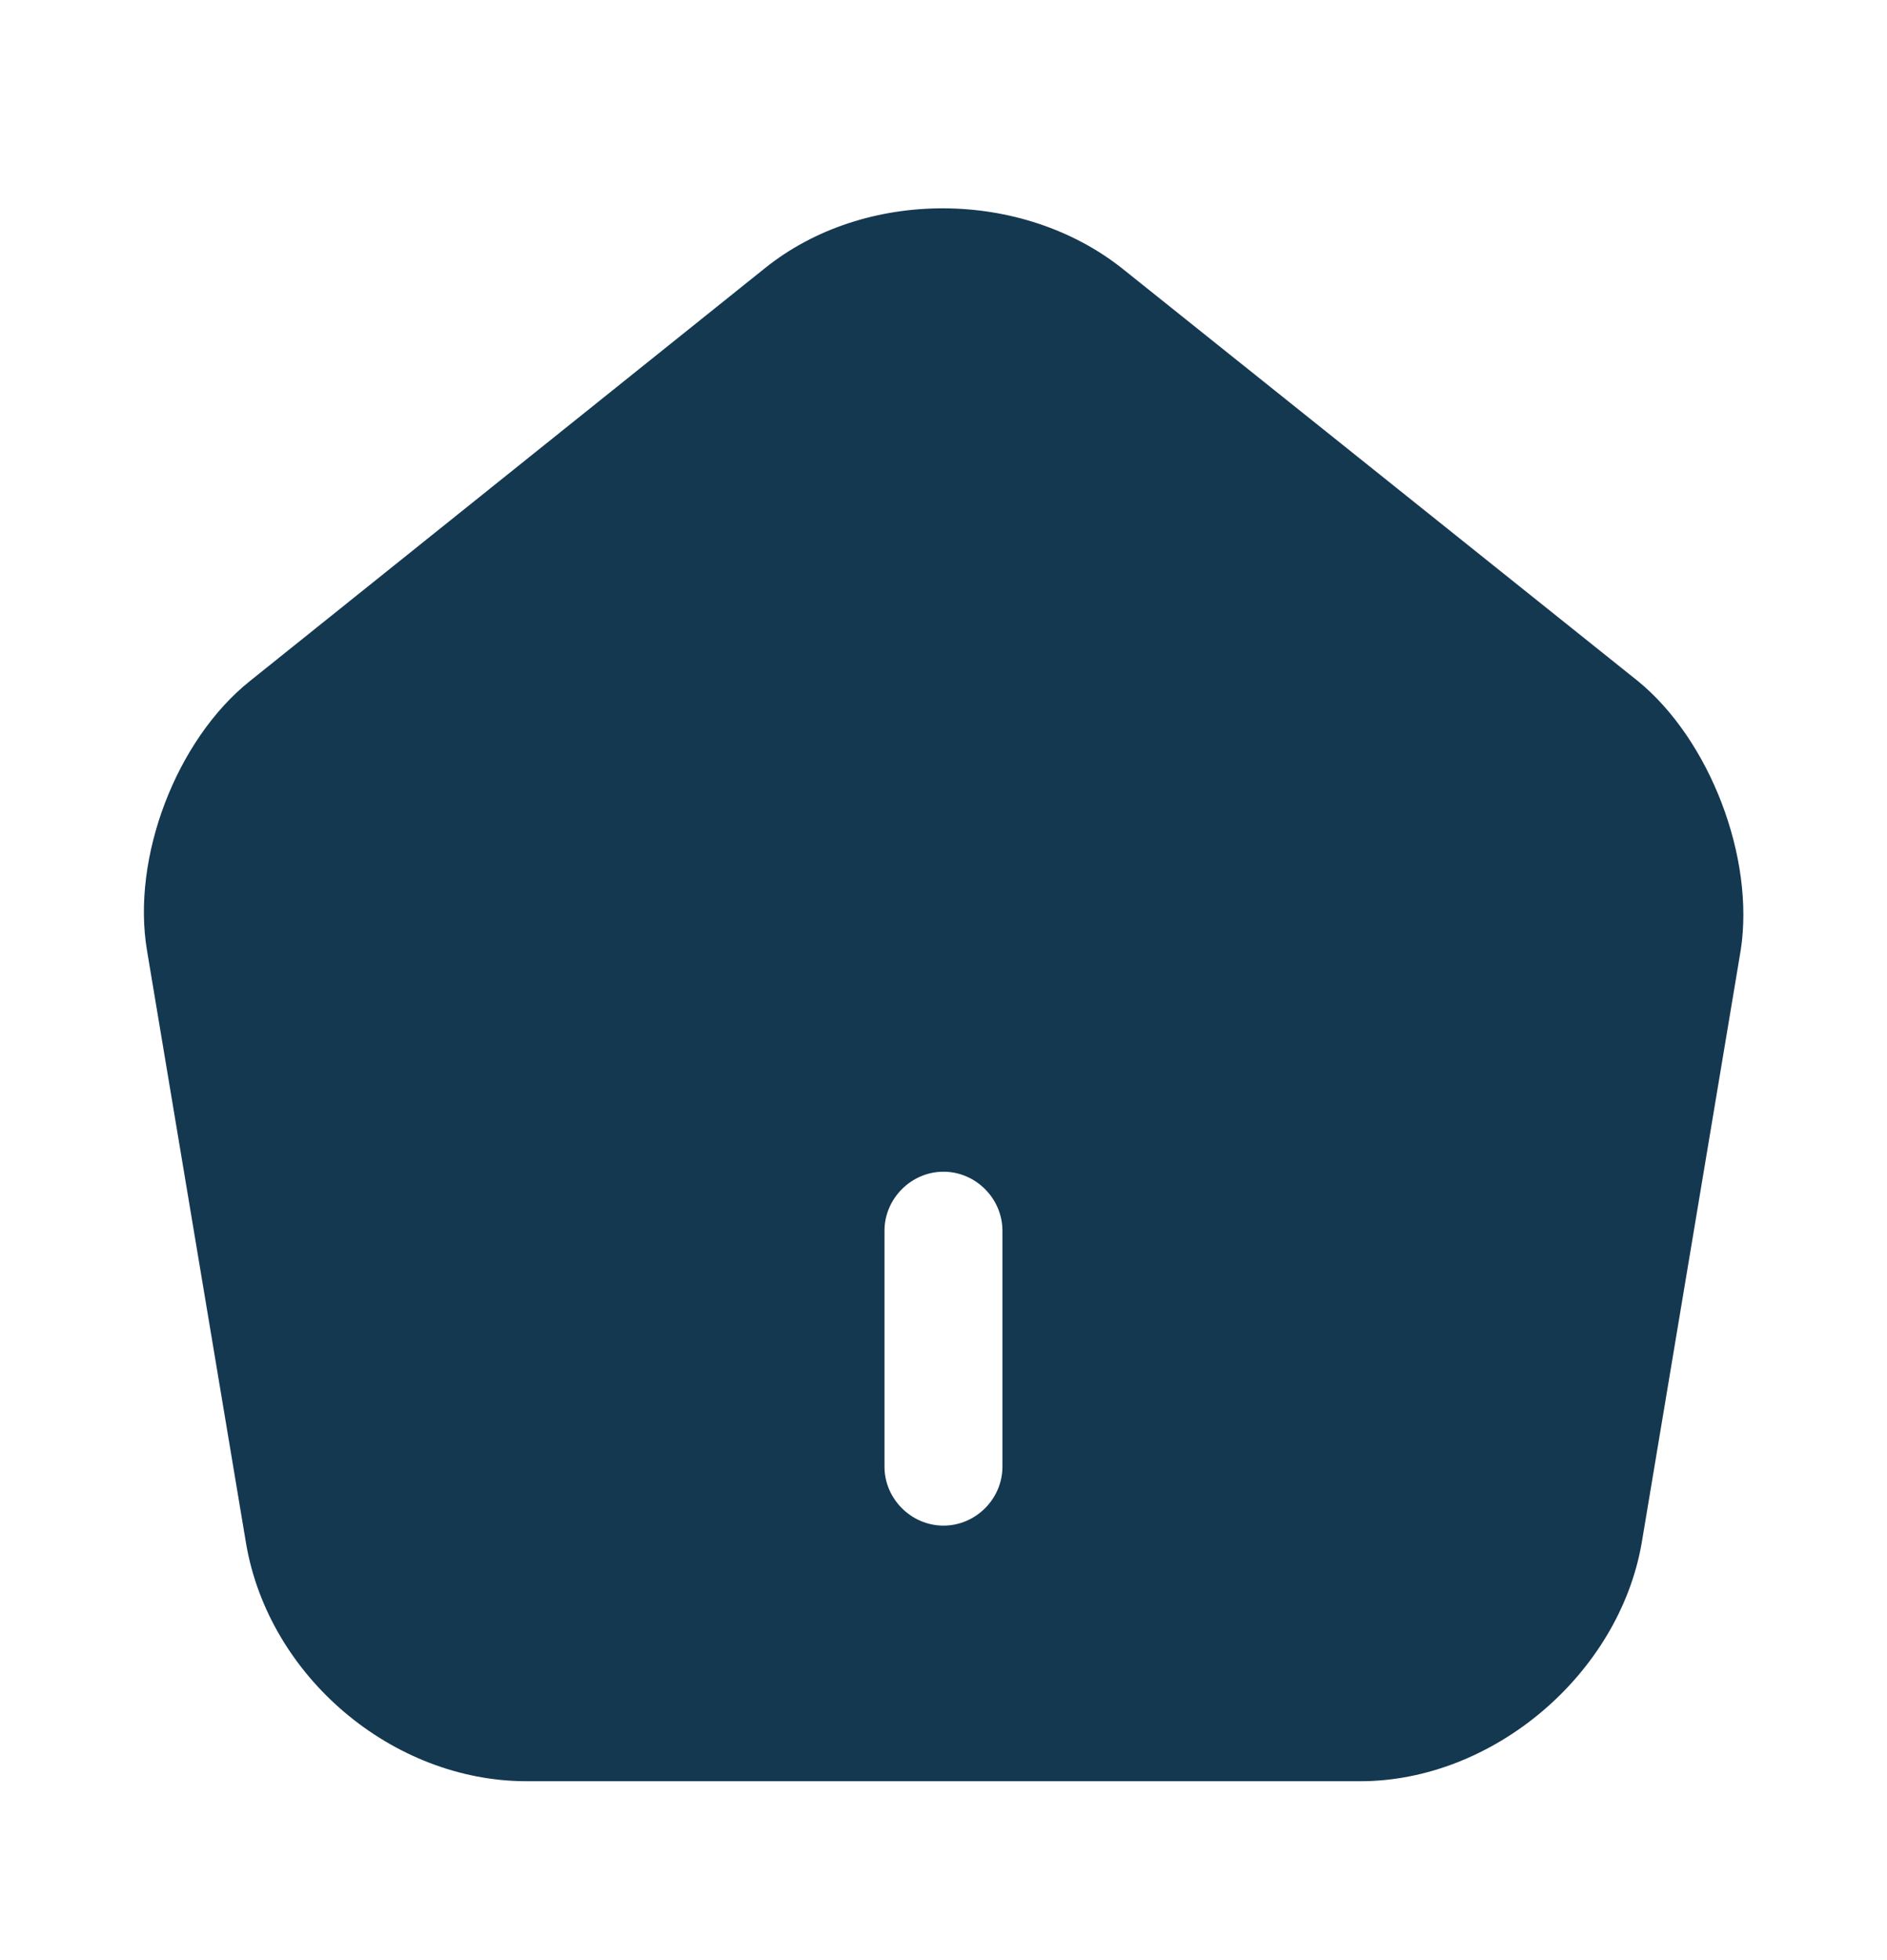 <svg width="26" height="27" viewBox="0 0 26 27" fill="none" xmlns="http://www.w3.org/2000/svg">
<path d="M22.566 9.38L15.47 3.704C14.083 2.599 11.916 2.588 10.541 3.693L3.445 9.38C2.426 10.193 1.809 11.818 2.026 13.096L3.391 21.264C3.705 23.095 5.406 24.536 7.258 24.536H18.741C20.572 24.536 22.306 23.063 22.62 21.254L23.985 13.085C24.18 11.818 23.562 10.193 22.566 9.38ZM13.812 20.203C13.812 20.647 13.444 21.015 13 21.015C12.556 21.015 12.187 20.647 12.187 20.203V16.953C12.187 16.509 12.556 16.14 13 16.14C13.444 16.14 13.812 16.509 13.812 16.953V20.203Z" fill="#143850"/>
</svg>
